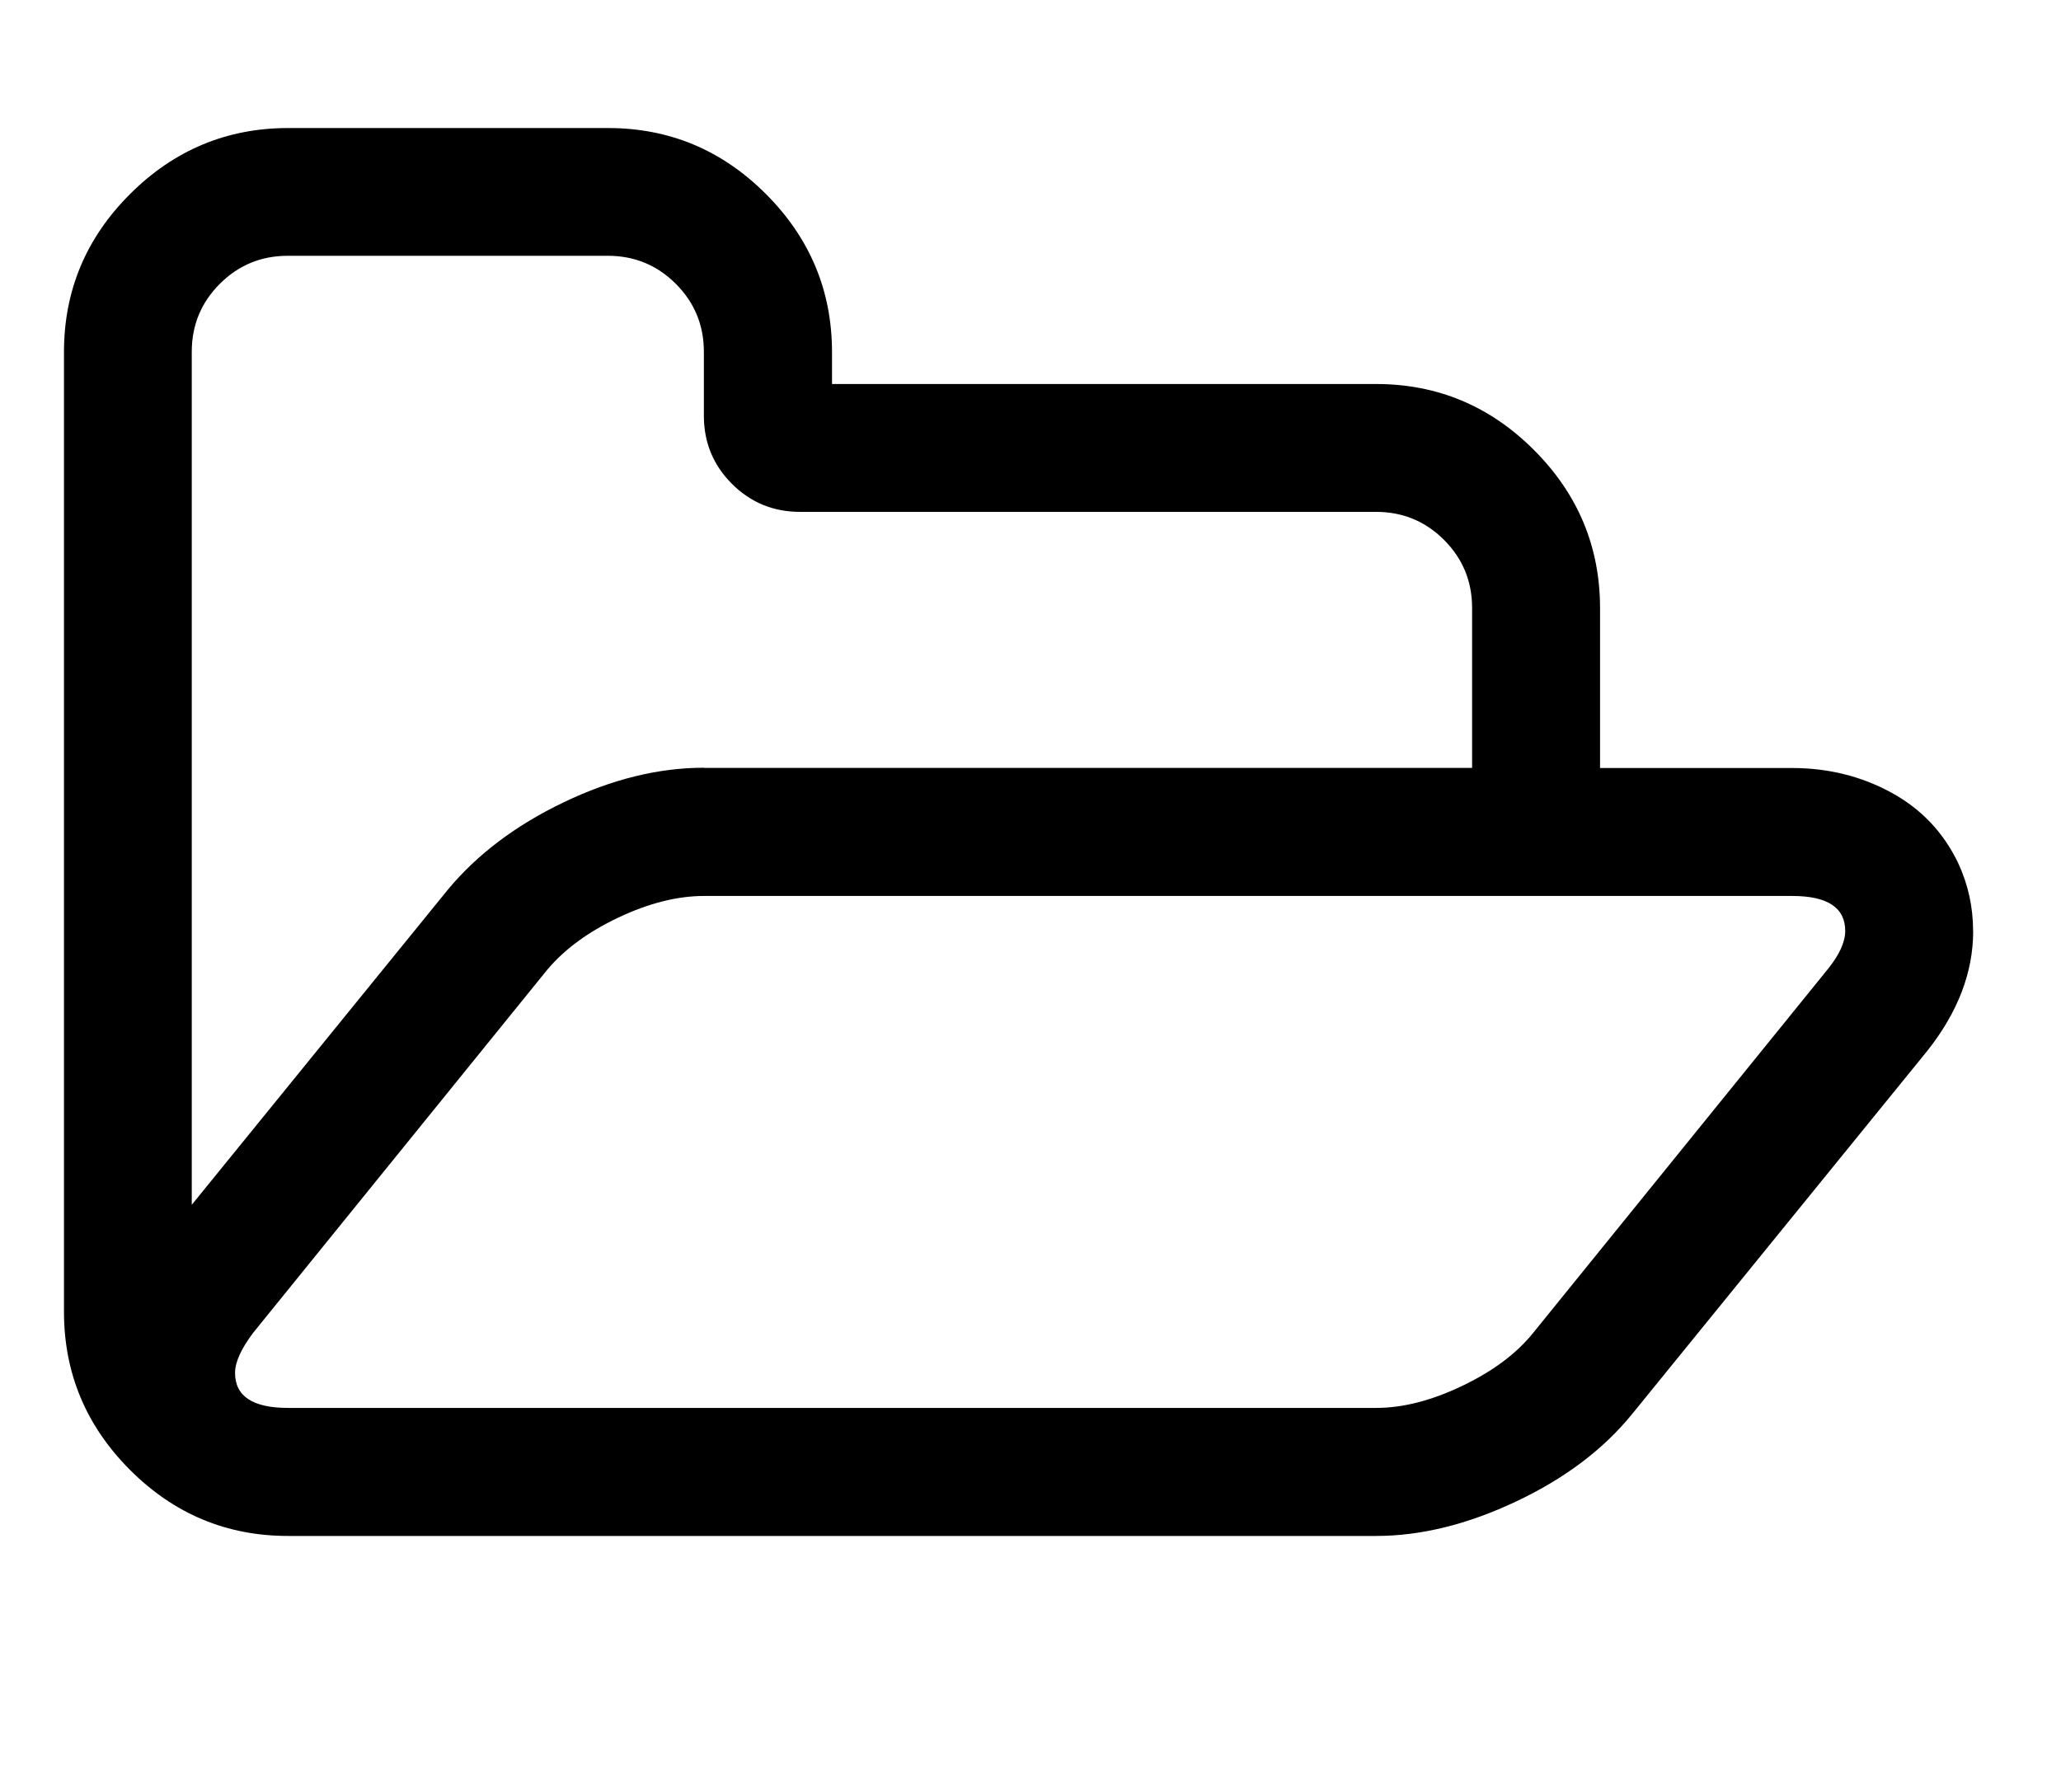 <!-- Generated by IcoMoon.io -->
<svg version="1.1" xmlns="http://www.w3.org/2000/svg" width="23" height="20" viewBox="0 0 23 20">
<title>folder-open-o</title>
<path d="M20.592 10.391q0-0.391-0.592-0.391h-12.143q-0.446 0-0.954 0.24t-0.798 0.586l-3.281 4.051q-0.201 0.268-0.201 0.446 0 0.391 0.592 0.391h12.143q0.446 0 0.96-0.246t0.792-0.592l3.281-4.051q0.201-0.246 0.201-0.435zM7.857 8.571h8.571v-1.786q0-0.446-0.313-0.759t-0.759-0.313h-6.429q-0.446 0-0.759-0.313t-0.313-0.759v-0.714q0-0.446-0.313-0.759t-0.759-0.313h-3.571q-0.446 0-0.759 0.313t-0.313 0.759v9.52l2.857-3.516q0.491-0.592 1.295-0.977t1.563-0.385zM22.020 10.391q0 0.692-0.513 1.339l-3.292 4.051q-0.48 0.592-1.295 0.977t-1.563 0.385h-12.143q-1.027 0-1.763-0.737t-0.737-1.763v-10.714q0-1.027 0.737-1.763t1.763-0.737h3.571q1.027 0 1.763 0.737t0.737 1.763v0.357h6.071q1.027 0 1.763 0.737t0.737 1.763v1.786h2.143q0.603 0 1.105 0.273t0.748 0.787q0.167 0.357 0.167 0.759z"></path>
</svg>
